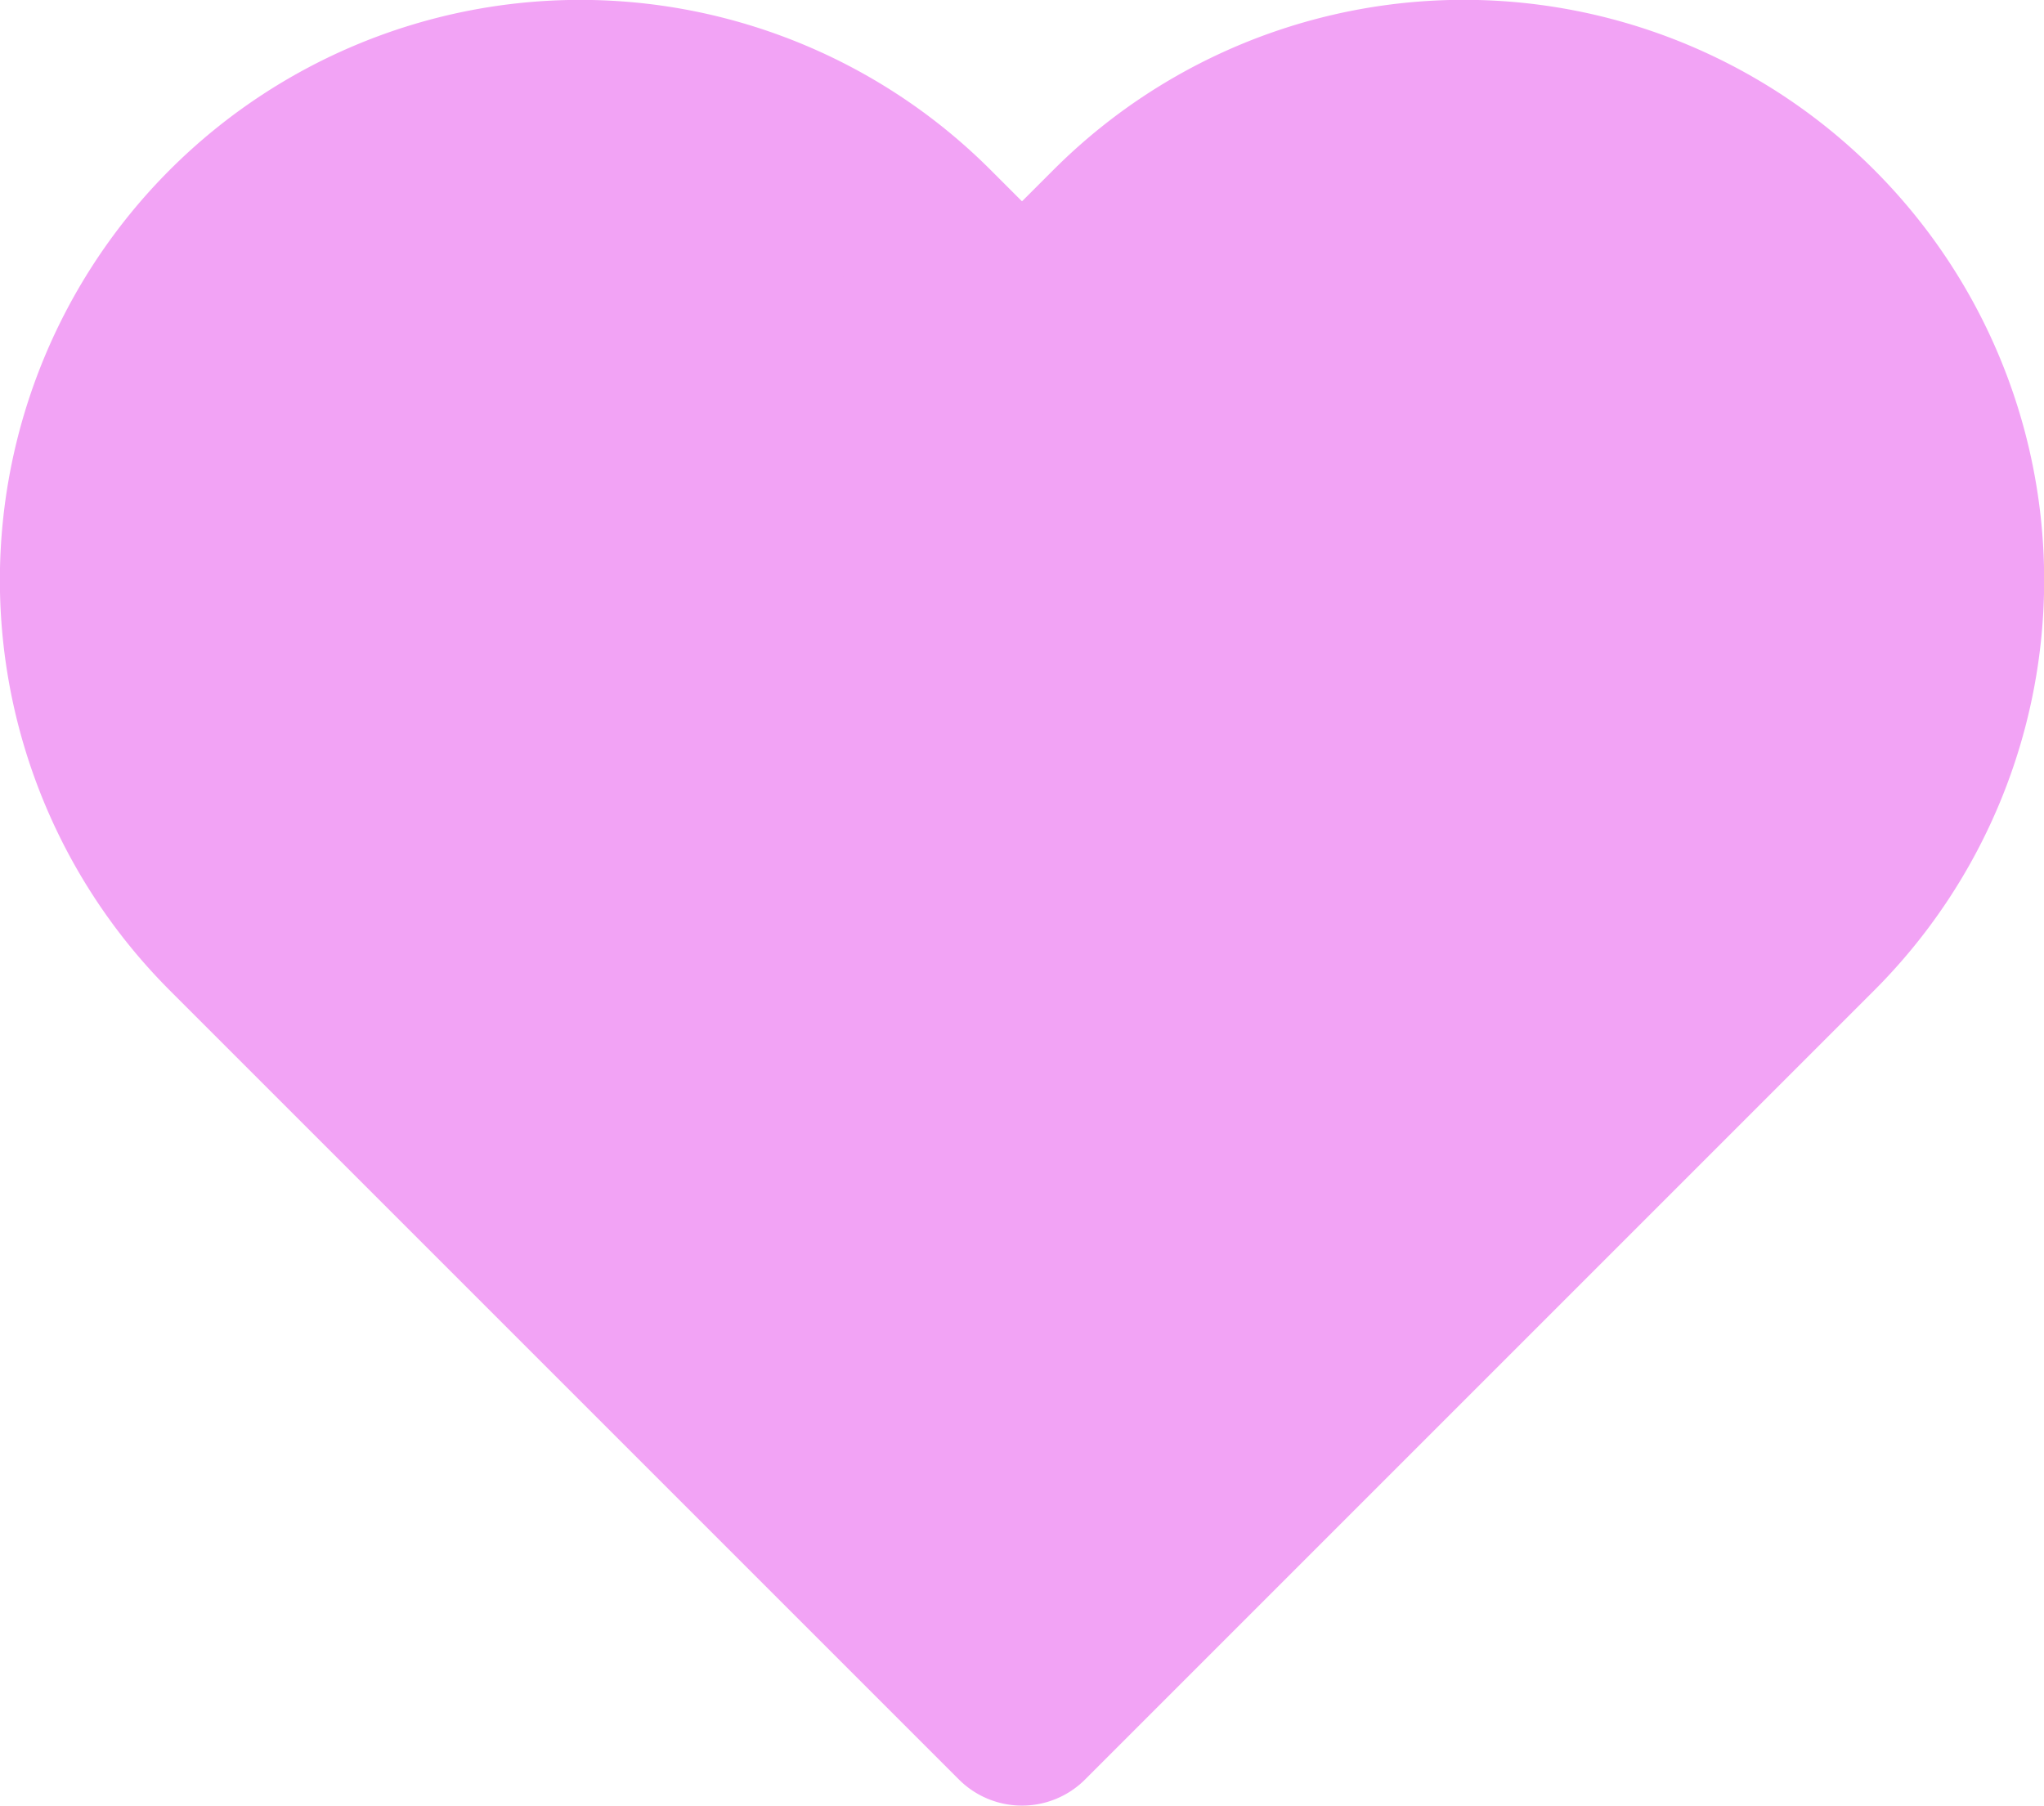 <svg id="Layer_1" data-name="Layer 1" xmlns="http://www.w3.org/2000/svg" viewBox="0 0 22.9 20.23"><defs><style>.cls-1{fill:#f2a3f5;stroke:#f2a3f5;stroke-linecap:round;stroke-linejoin:round;stroke-width:2px;}</style></defs><path class="cls-1" d="M20.29,2.61a5.5,5.5,0,0,0-7.78,0h0L11.45,3.67,10.39,2.61a5.5,5.5,0,0,0-7.78,7.78h0l1.06,1.06,7.78,7.78,7.78-7.78,1.06-1.06a5.5,5.5,0,0,0,0-7.78Z"/></svg>
